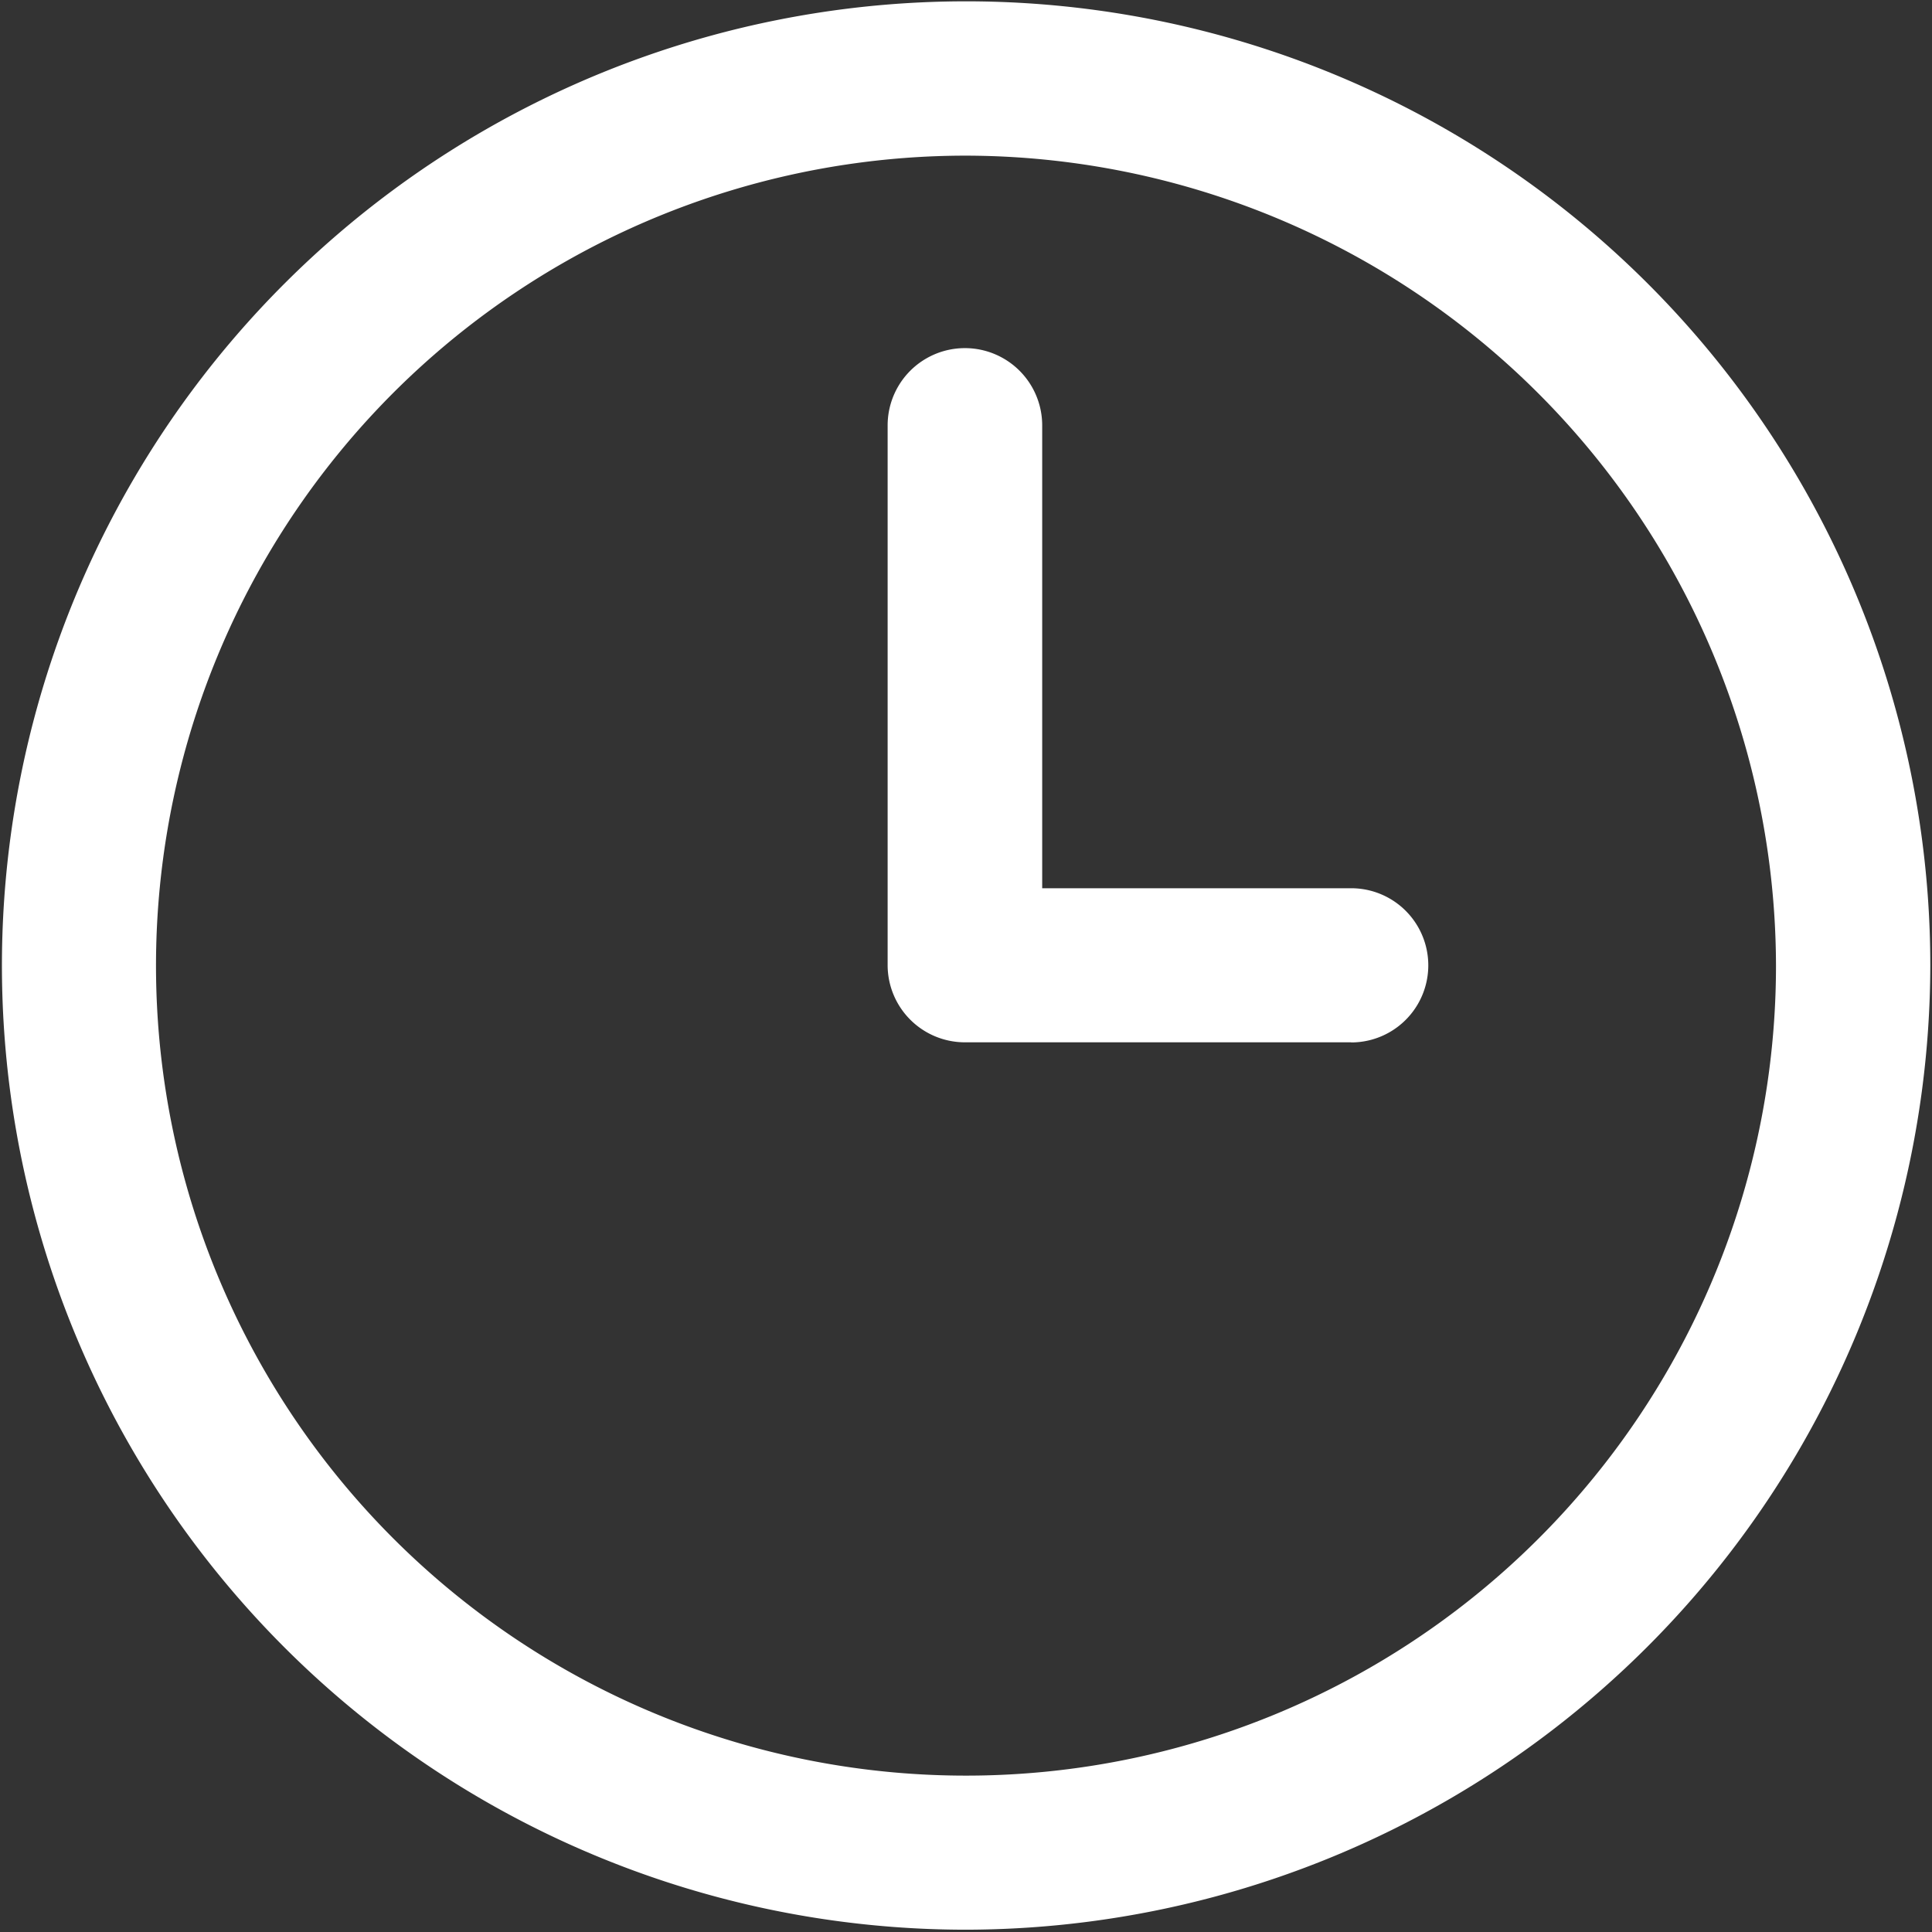 <svg xmlns="http://www.w3.org/2000/svg" xmlns:xlink="http://www.w3.org/1999/xlink" viewBox="0 0 16 16">
  <rect x="0" y="0" width="16" height="16" fill="#333333" stroke="none"/>
  <defs>
    <style>
      .cls-1 {
        fill: #fff;
      }

      .cls-2 {
        clip-path: url(#clip-path);
      }
    </style>
    <clipPath id="clip-path">
      <rect id="矩形_65" data-name="矩形 65" class="cls-1" width="16" height="16"/>
    </clipPath>
  </defs>
  <g id="组_104" data-name="组 104" transform="translate(-0.1)">
    <g id="组_88" data-name="组 88" transform="translate(0.1)">
      <g id="组_87" data-name="组 87" class="cls-2" transform="translate(0)">
        <path id="路径_209" data-name="路径 209" class="cls-1" d="M7.994,16.471a7.985,7.985,0,1,1,7.994-7.985,8,8,0,0,1-7.994,7.985Zm0-14.692A6.708,6.708,0,1,0,14.71,8.487,6.721,6.721,0,0,0,7.994,1.779Zm0,0" transform="translate(-0.002 -0.49)"/>
      </g>
    </g>
    <path id="路径_210" data-name="路径 210" class="cls-1" d="M380.737,153.649h-3.2a.64.64,0,0,1-.64-.639v-4.47a.64.64,0,0,1,1.28,0v3.833h2.559a.638.638,0,1,1,0,1.277Zm0,0" transform="translate(-369.446 -145.017)"/>
  </g>
</svg>
